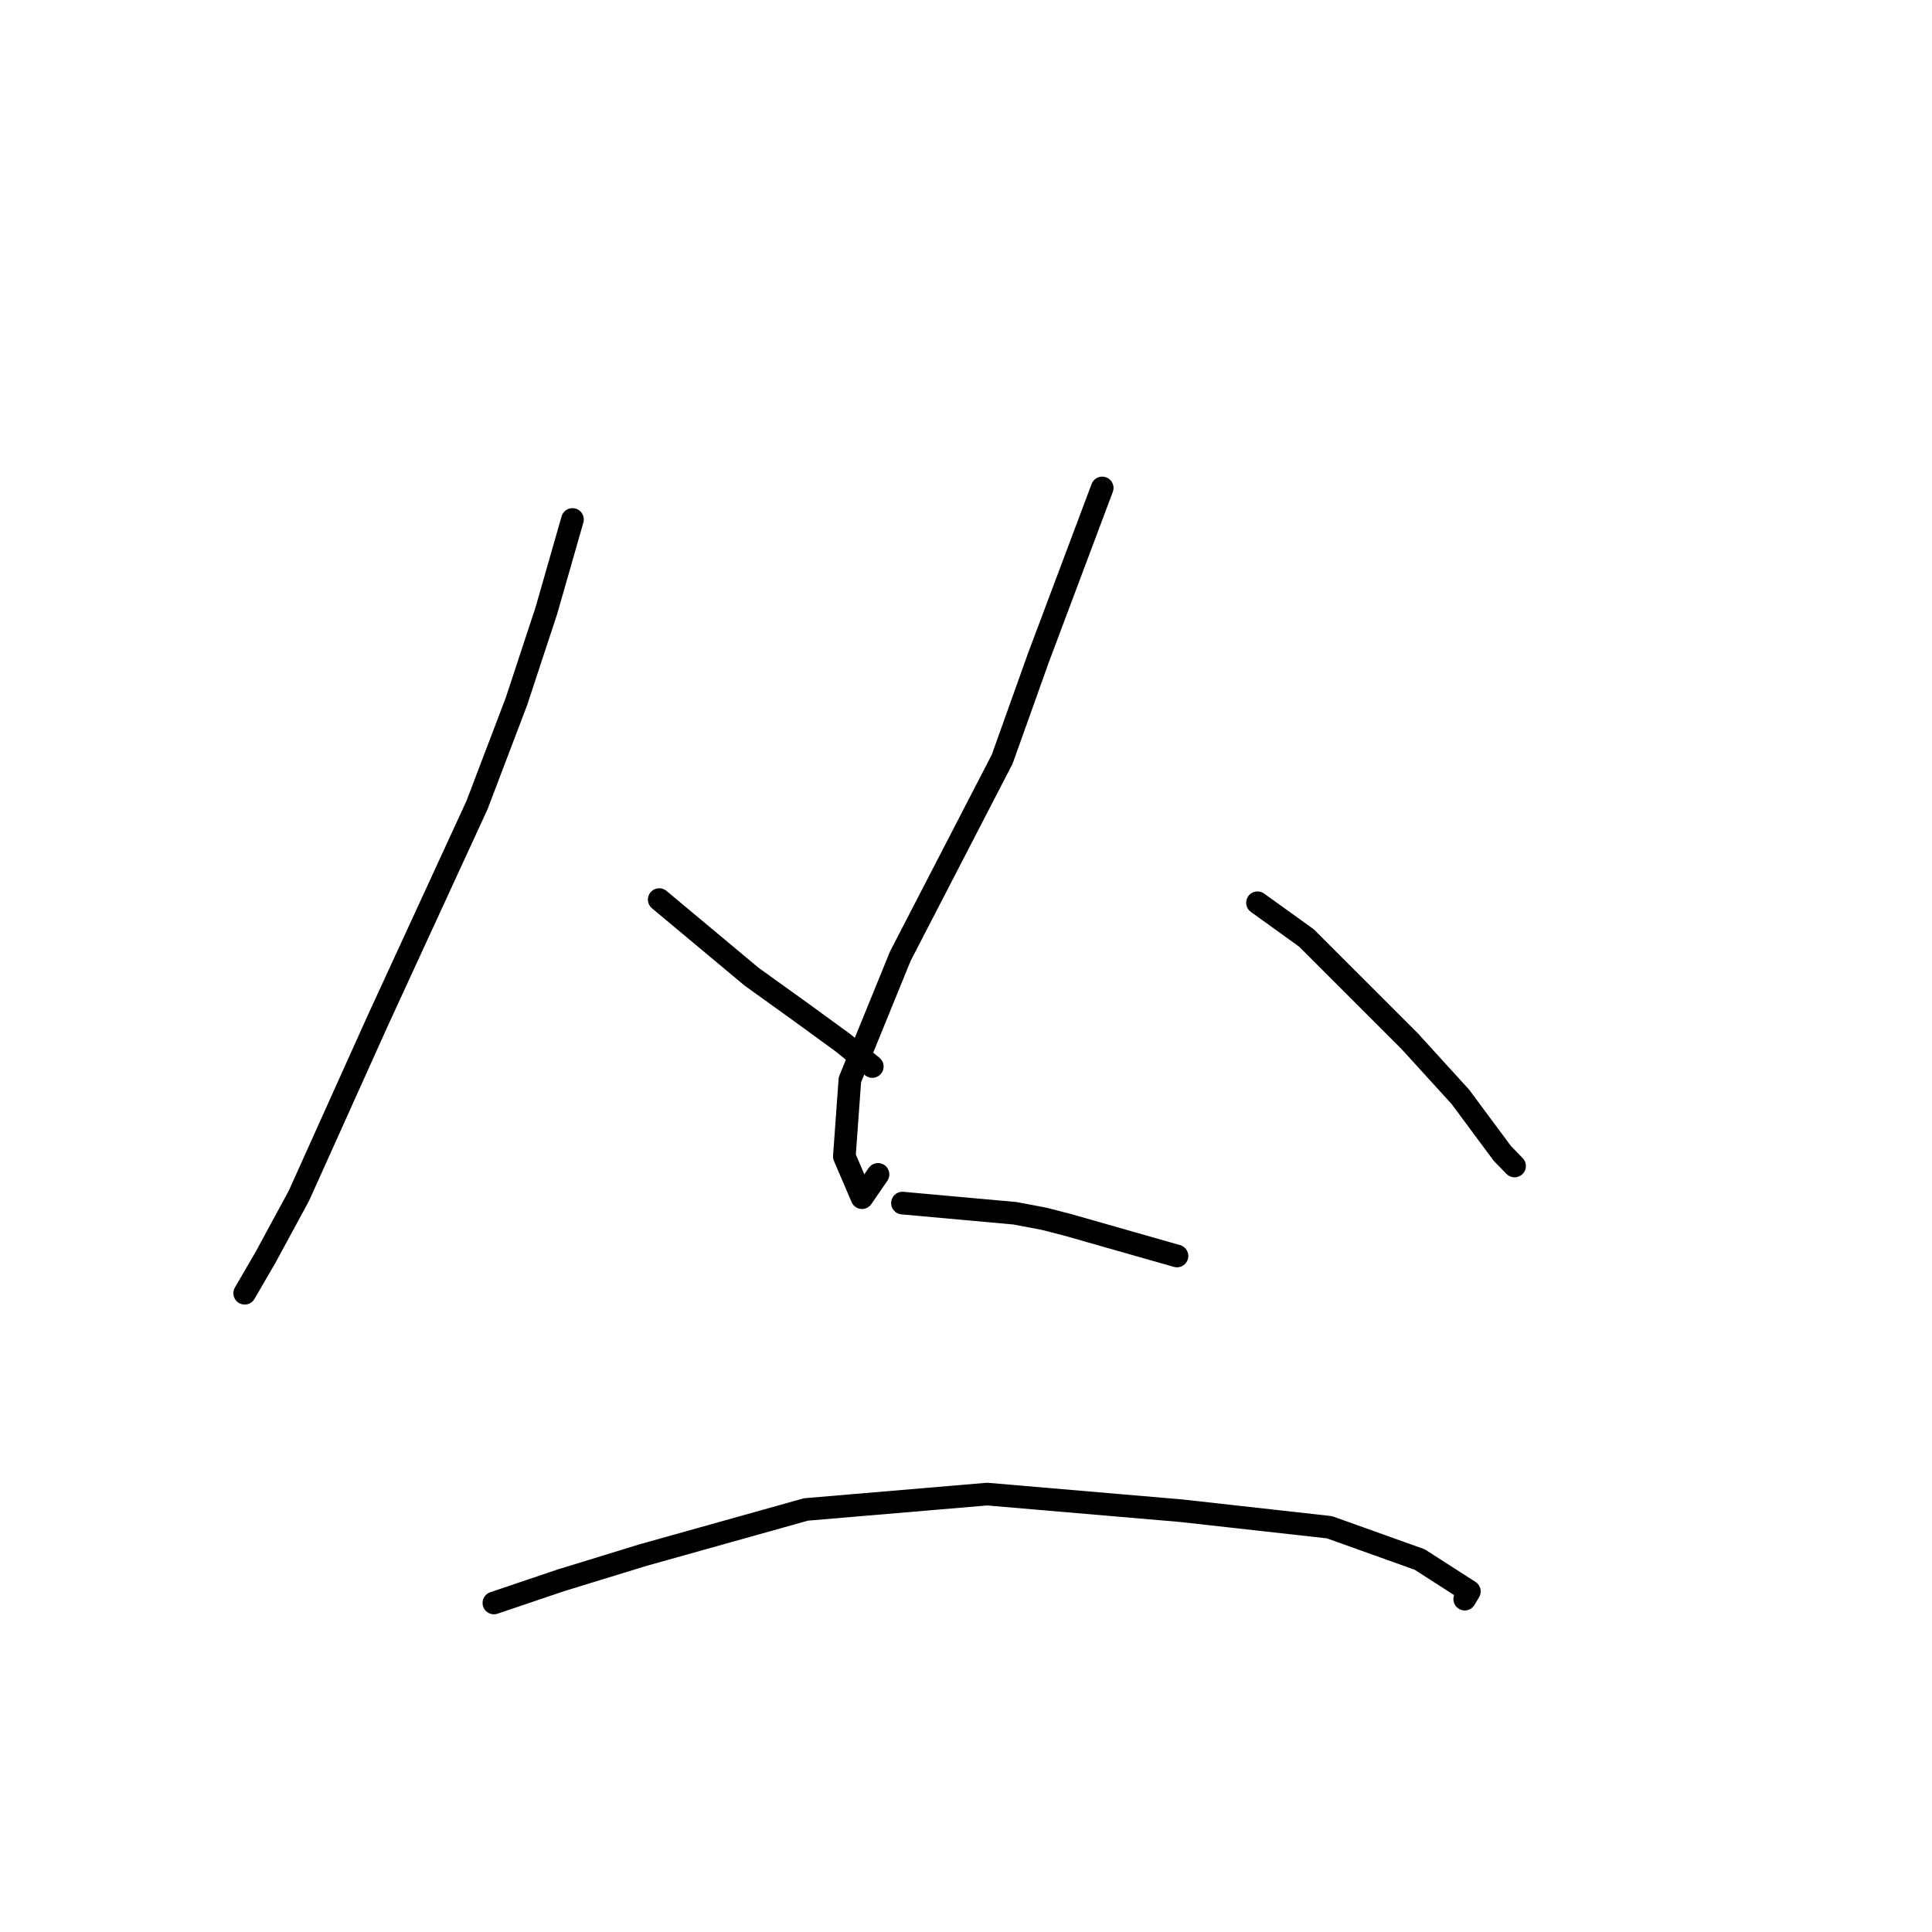 <?xml version="1.0" standalone="no"?>
    <svg width="256" height="256" xmlns="http://www.w3.org/2000/svg" version="1.1">
    <polyline stroke="black" stroke-width="3" stroke-linecap="round" fill="transparent" stroke-linejoin="round" points="75.856 68.833 72.391 80.928 68.423 92.967 63.205 106.679 50.07 135.208 39.617 158.426 35.199 166.579 32.448 171.317 32.423 171.36 " />
        <polyline stroke="black" stroke-width="3" stroke-linecap="round" fill="transparent" stroke-linejoin="round" points="87.35 119.2 99.588 129.416 106.075 134.077 111.695 138.169 115.23 141.034 115.583 141.32 " />
        <polyline stroke="black" stroke-width="3" stroke-linecap="round" fill="transparent" stroke-linejoin="round" points="146.048 64.655 137.58 87.204 132.8 100.585 119.305 126.682 112.614 143.086 111.882 153.236 114.22 158.698 116.341 155.611 " />
        <polyline stroke="black" stroke-width="3" stroke-linecap="round" fill="transparent" stroke-linejoin="round" points="166.624 119.617 173.114 124.289 186.791 137.964 193.505 145.335 199.063 152.827 200.673 154.485 200.687 154.499 200.688 154.5 " />
        <polyline stroke="black" stroke-width="3" stroke-linecap="round" fill="transparent" stroke-linejoin="round" points="119.581 159.415 134.485 160.765 138.302 161.484 141.397 162.278 154.653 166.055 155.955 166.426 " />
        <polyline stroke="black" stroke-width="3" stroke-linecap="round" fill="transparent" stroke-linejoin="round" points="65.442 212.403 74.307 209.404 85.171 206.067 106.791 200.011 130.805 197.975 156.496 200.175 176.161 202.368 188.123 206.647 194.698 210.873 194.084 211.894 " />
        </svg>